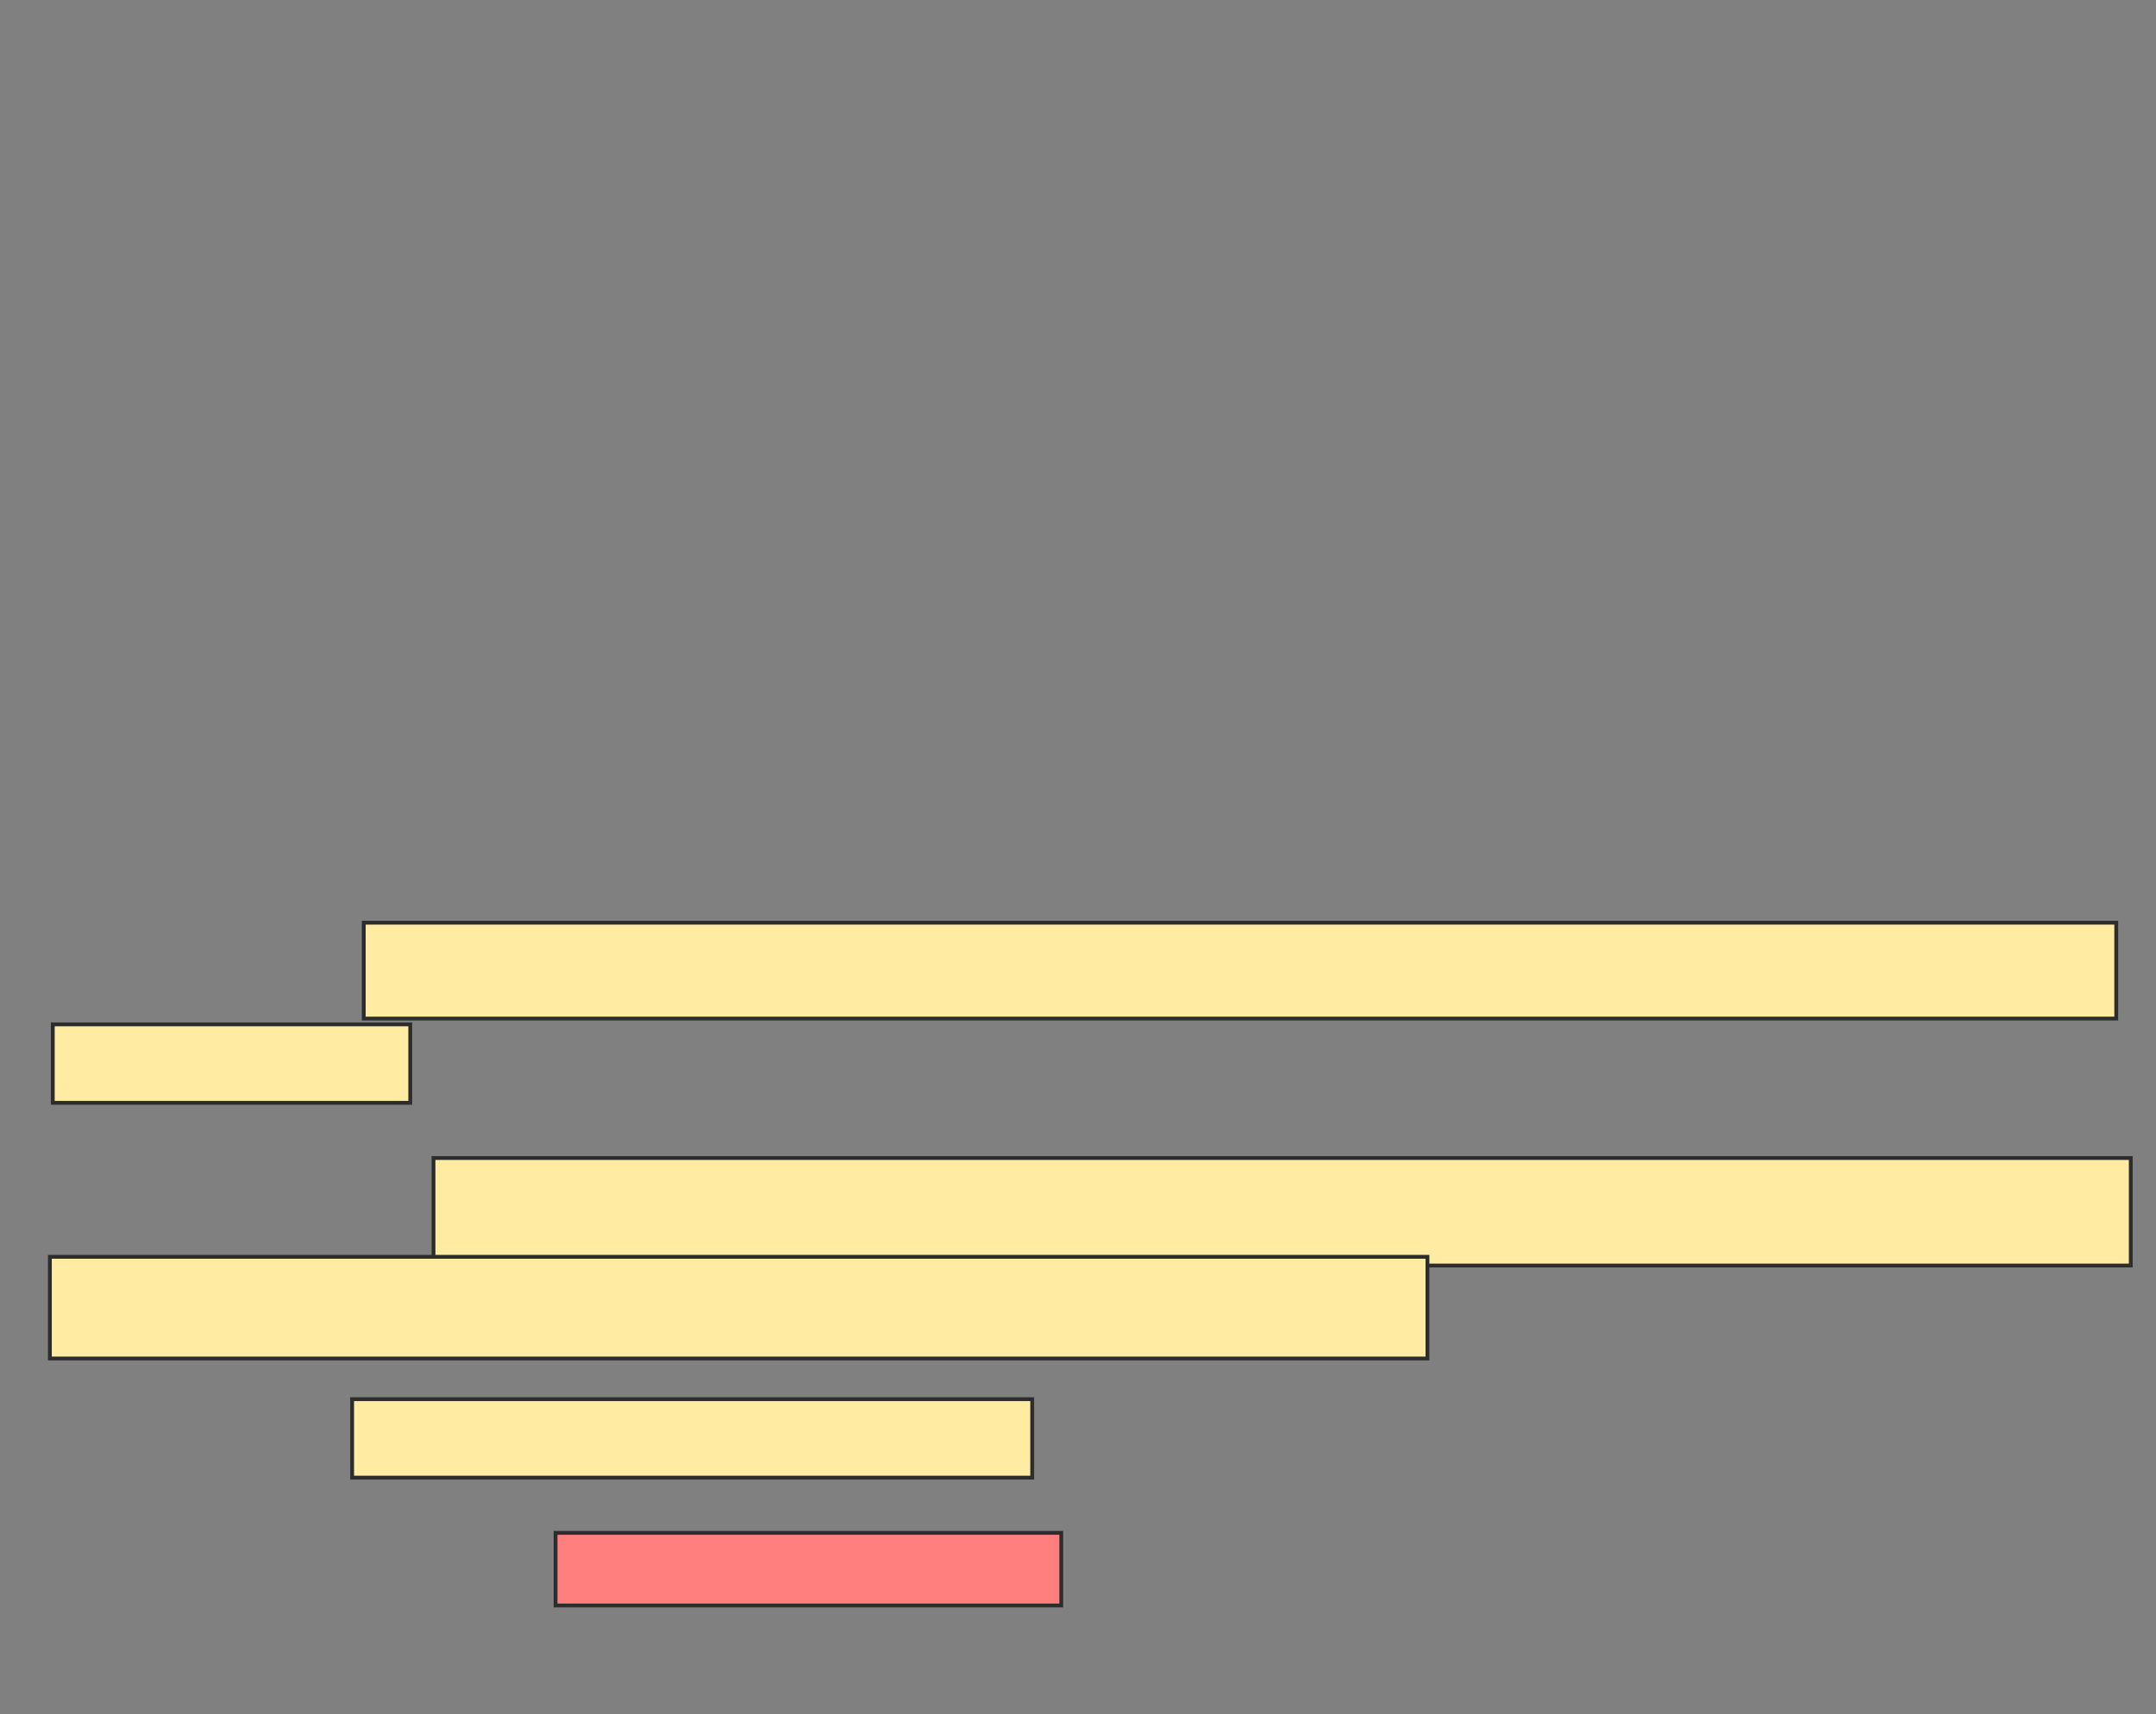 <svg xmlns="http://www.w3.org/2000/svg" width="562" height="447">
 <rect width="100%" height="100%" fill="#808080" stroke="none"/>
 <!-- Created with Image Occlusion Enhanced -->
 <g>
  <title>Labels</title>
 </g>
 <g>
  <title>Masks</title>
  <rect id="ee383c2228ba4434931514fad458bc30-ao-1" height="20.455" width="177.273" y="364.818" x="91.788" stroke="#2D2D2D" fill="#FFEBA2"/>
  <rect id="ee383c2228ba4434931514fad458bc30-ao-2" height="18.939" width="131.818" y="399.667" x="144.818" stroke="#2D2D2D" fill="#FF7E7E" class="qshape"/>
  <g id="ee383c2228ba4434931514fad458bc30-ao-3">
   <rect height="25" width="456.818" y="240.576" x="94.818" stroke="#2D2D2D" fill="#FFEBA2"/>
   <rect height="20.455" width="93.182" y="267.091" x="13.758" stroke="#2D2D2D" fill="#FFEBA2"/>
   <rect height="28.03" width="442.424" y="301.939" x="113" stroke="#2D2D2D" fill="#FFEBA2"/>
   <rect height="26.515" width="359.091" y="327.697" x="13" stroke="#2D2D2D" fill="#FFEBA2"/>
  </g>
 </g>
</svg>